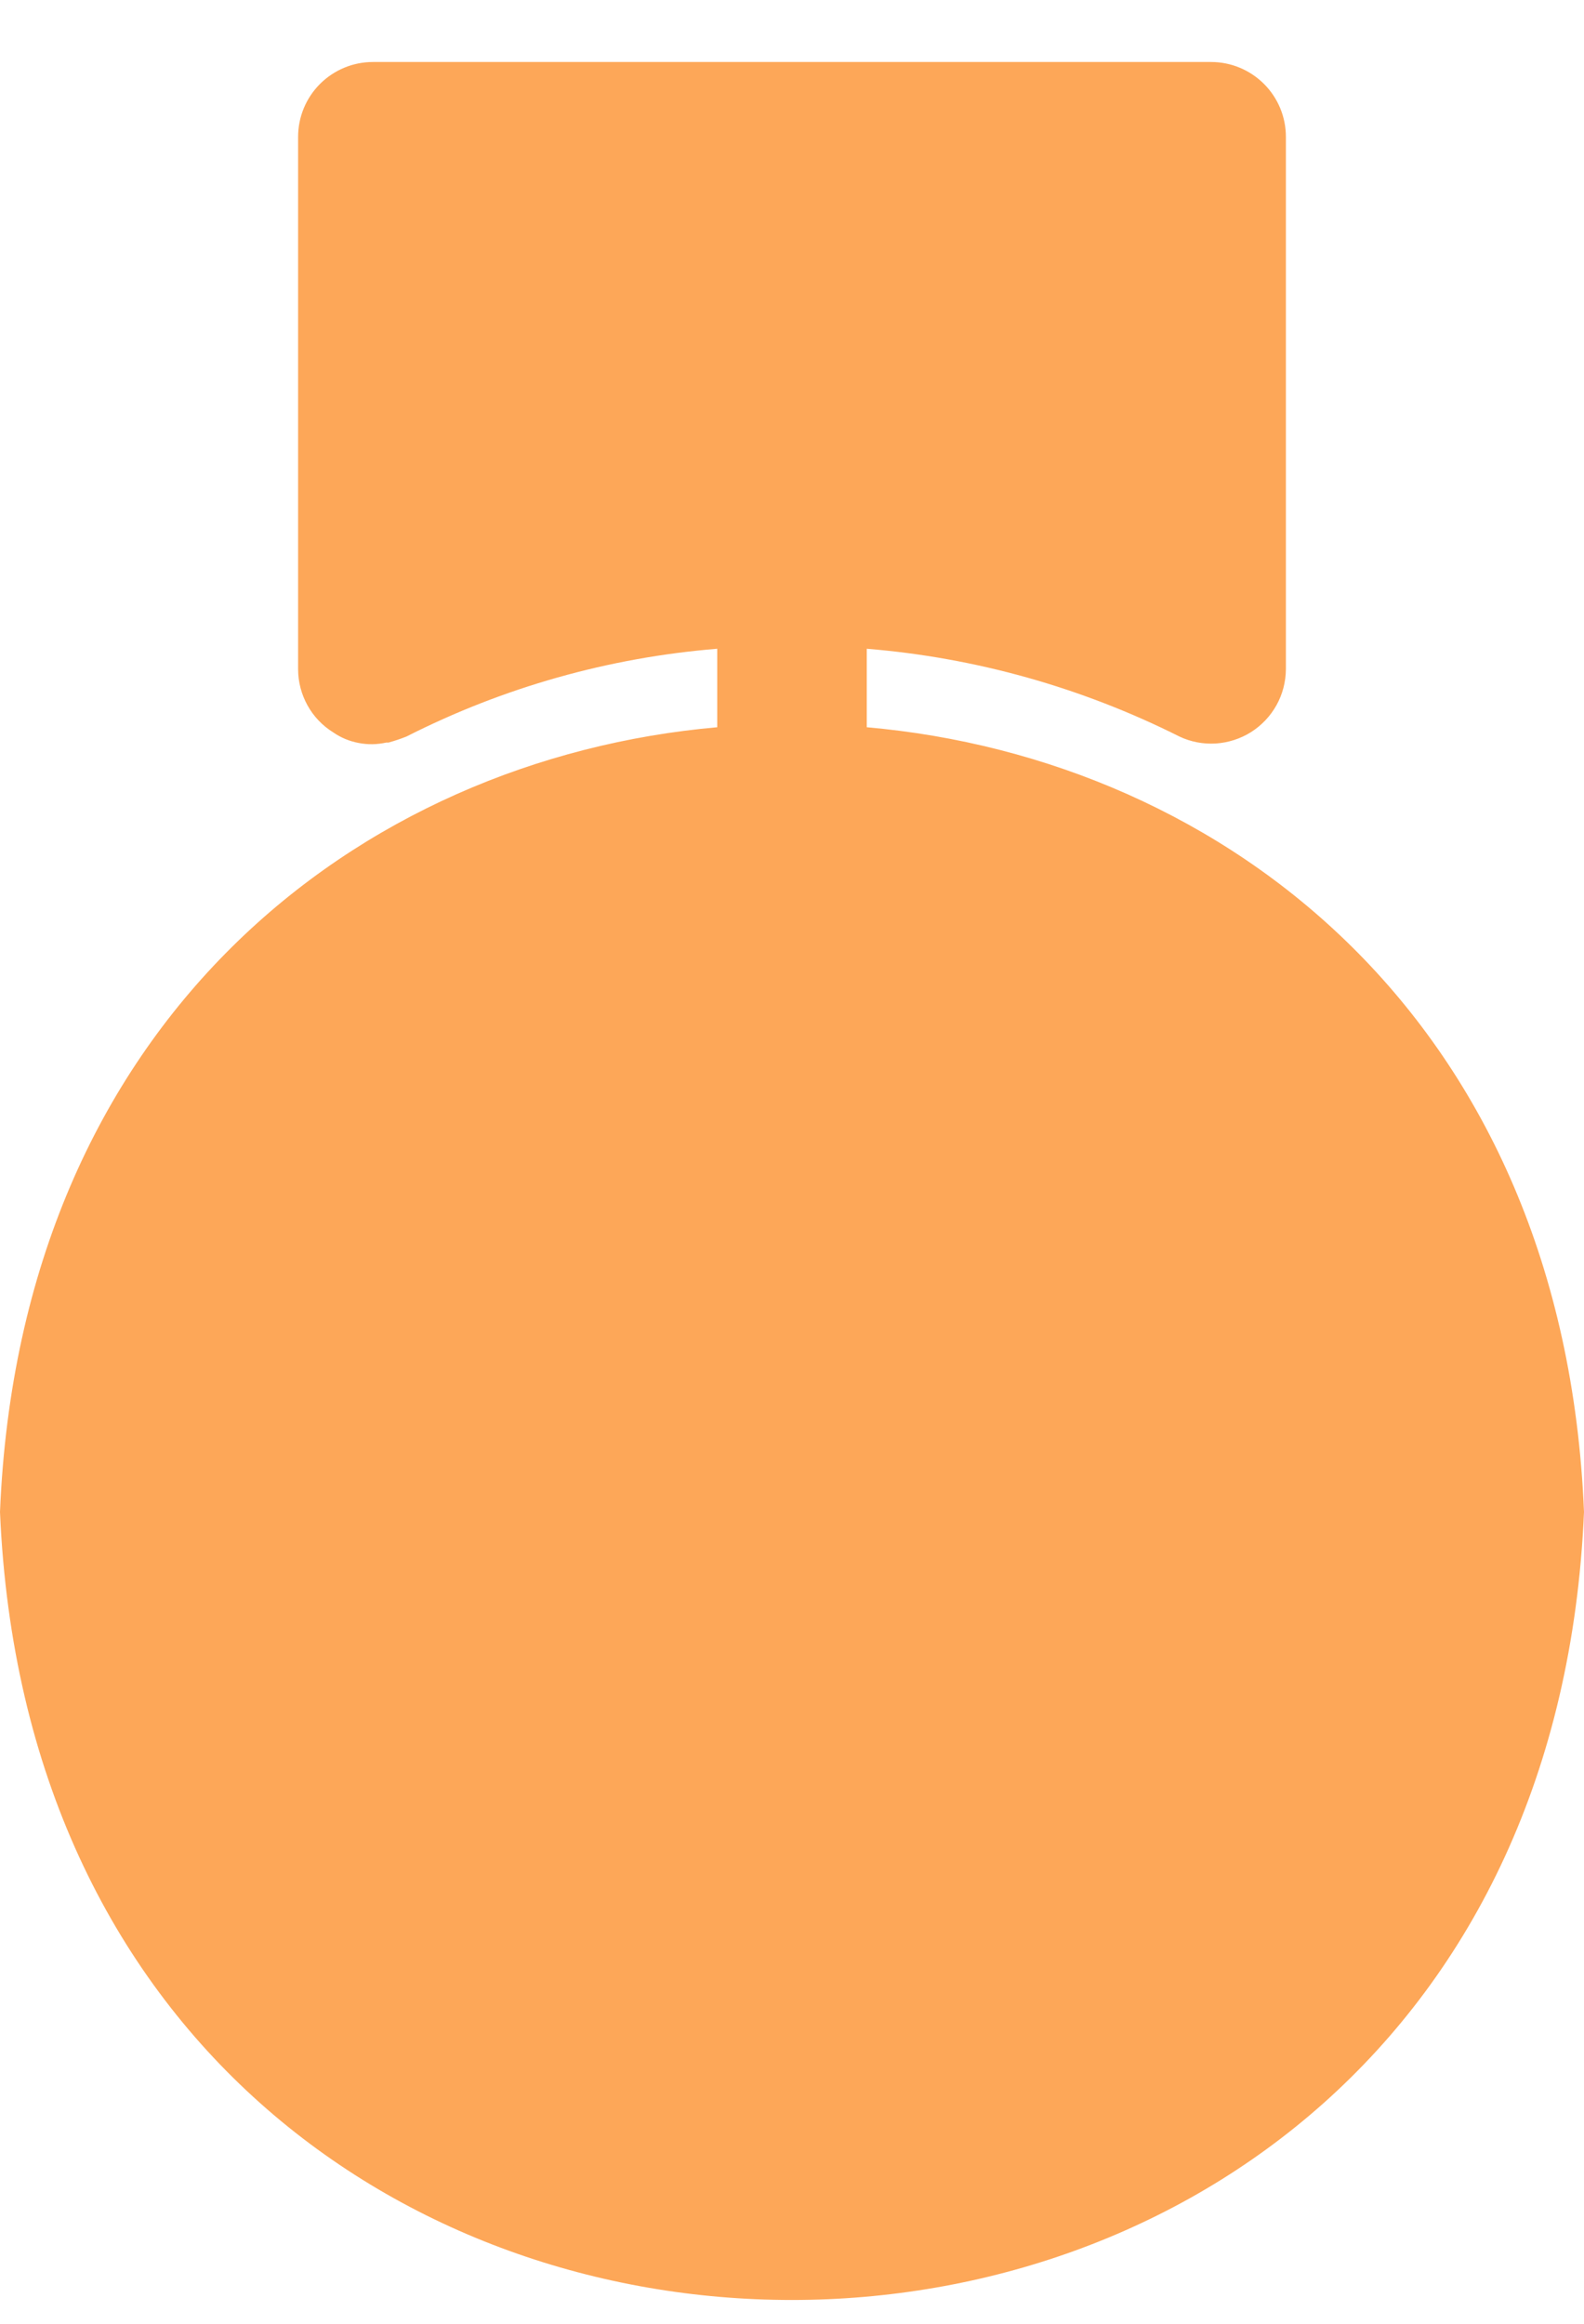 <svg width="15" height="22" viewBox="0 0 15 22" fill="none" xmlns="http://www.w3.org/2000/svg">
<path d="M8.208 6.885V6.142C9.239 6.226 10.244 6.509 11.169 6.973C11.276 7.024 11.395 7.046 11.513 7.039C11.632 7.031 11.747 6.994 11.847 6.931C11.948 6.867 12.03 6.78 12.088 6.676C12.146 6.572 12.176 6.455 12.177 6.336V1.295C12.177 1.107 12.102 0.927 11.97 0.795C11.837 0.662 11.657 0.587 11.469 0.587H3.531C3.343 0.587 3.163 0.662 3.03 0.795C2.898 0.927 2.823 1.107 2.823 1.295V6.336C2.823 6.456 2.854 6.573 2.912 6.678C2.97 6.783 3.054 6.871 3.156 6.934C3.228 6.984 3.31 7.018 3.397 7.034C3.483 7.051 3.572 7.049 3.658 7.03H3.679C3.737 7.014 3.794 6.995 3.849 6.973C4.767 6.507 5.767 6.225 6.792 6.142V6.885C3.396 7.185 0.191 9.662 0 14.314C0.425 24.265 14.575 24.258 15 14.314C14.809 9.662 11.604 7.185 8.208 6.885Z" fill="#FDA758"/>
</svg>

